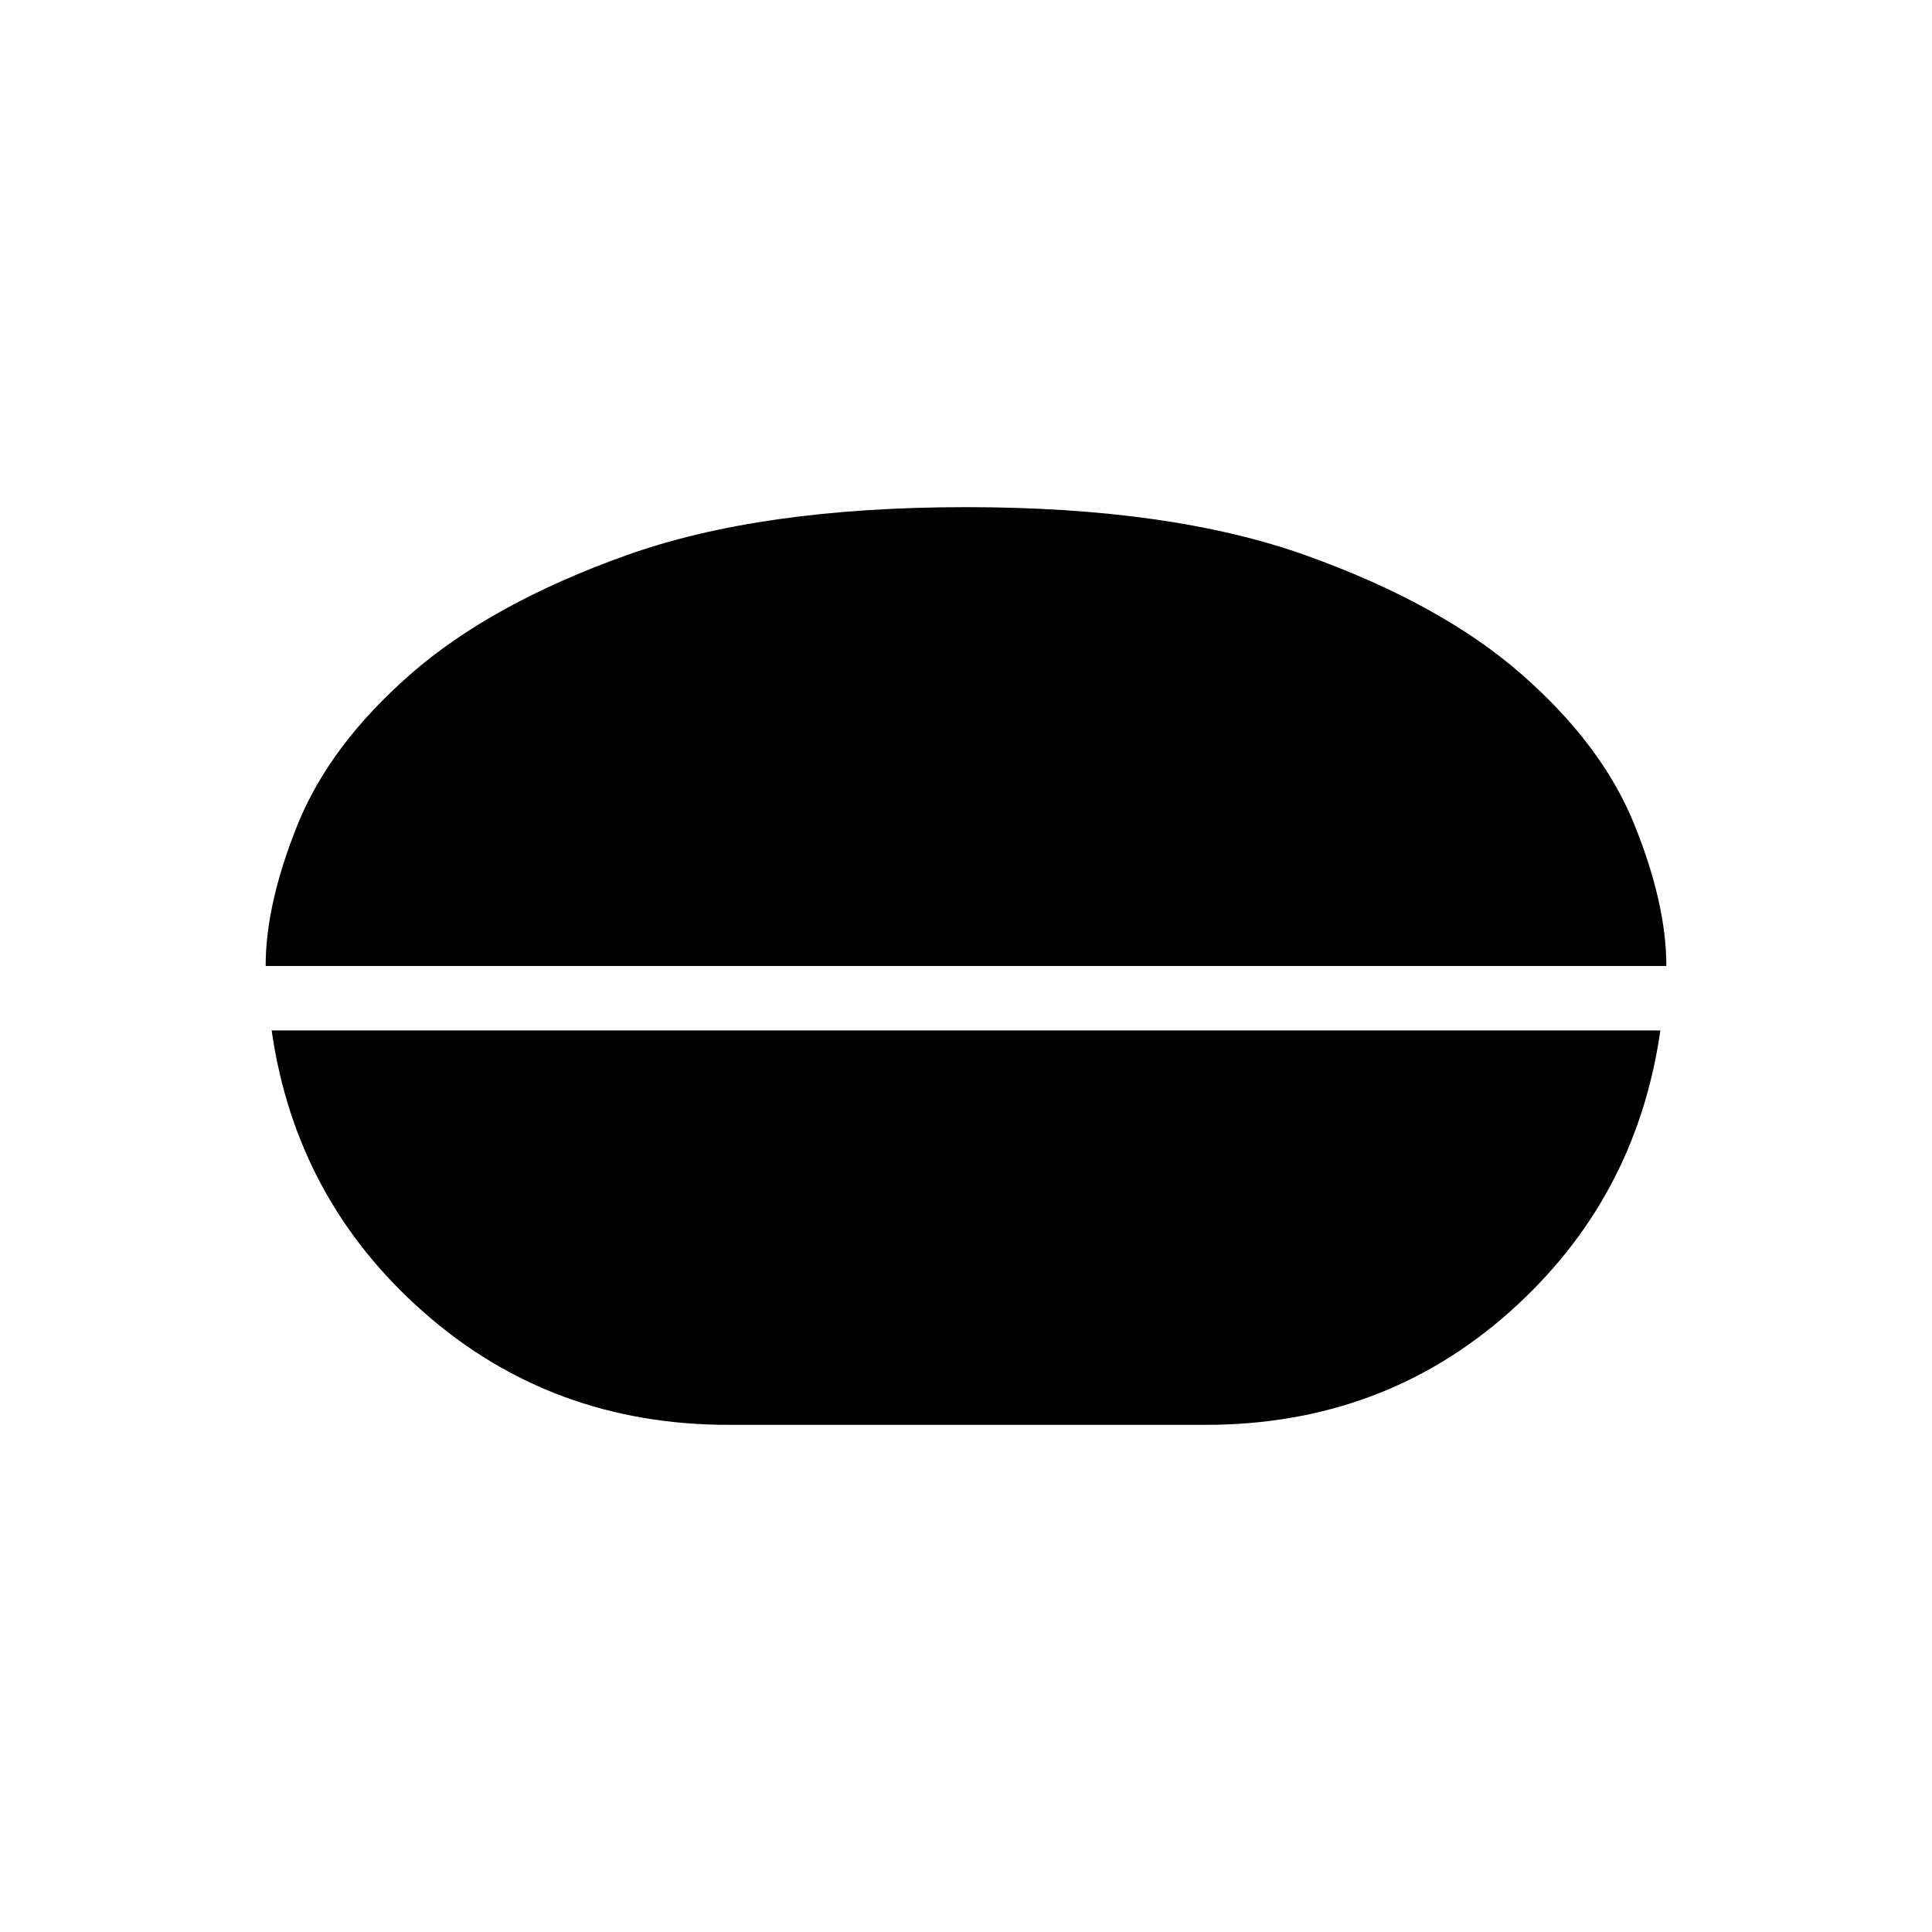 <svg xmlns="http://www.w3.org/2000/svg" height="20" width="20"><path d="M10 5.25Q12.125 5.25 13.521 5.75Q14.917 6.25 15.75 6.979Q16.583 7.708 16.917 8.531Q17.25 9.354 17.25 10H2.75Q2.75 9.354 3.083 8.531Q3.417 7.708 4.25 6.979Q5.083 6.25 6.479 5.75Q7.875 5.25 10 5.25ZM7.542 14.75Q5.708 14.75 4.385 13.583Q3.062 12.417 2.812 10.667H17.188Q16.938 12.417 15.625 13.583Q14.312 14.75 12.479 14.75Z"/></svg>